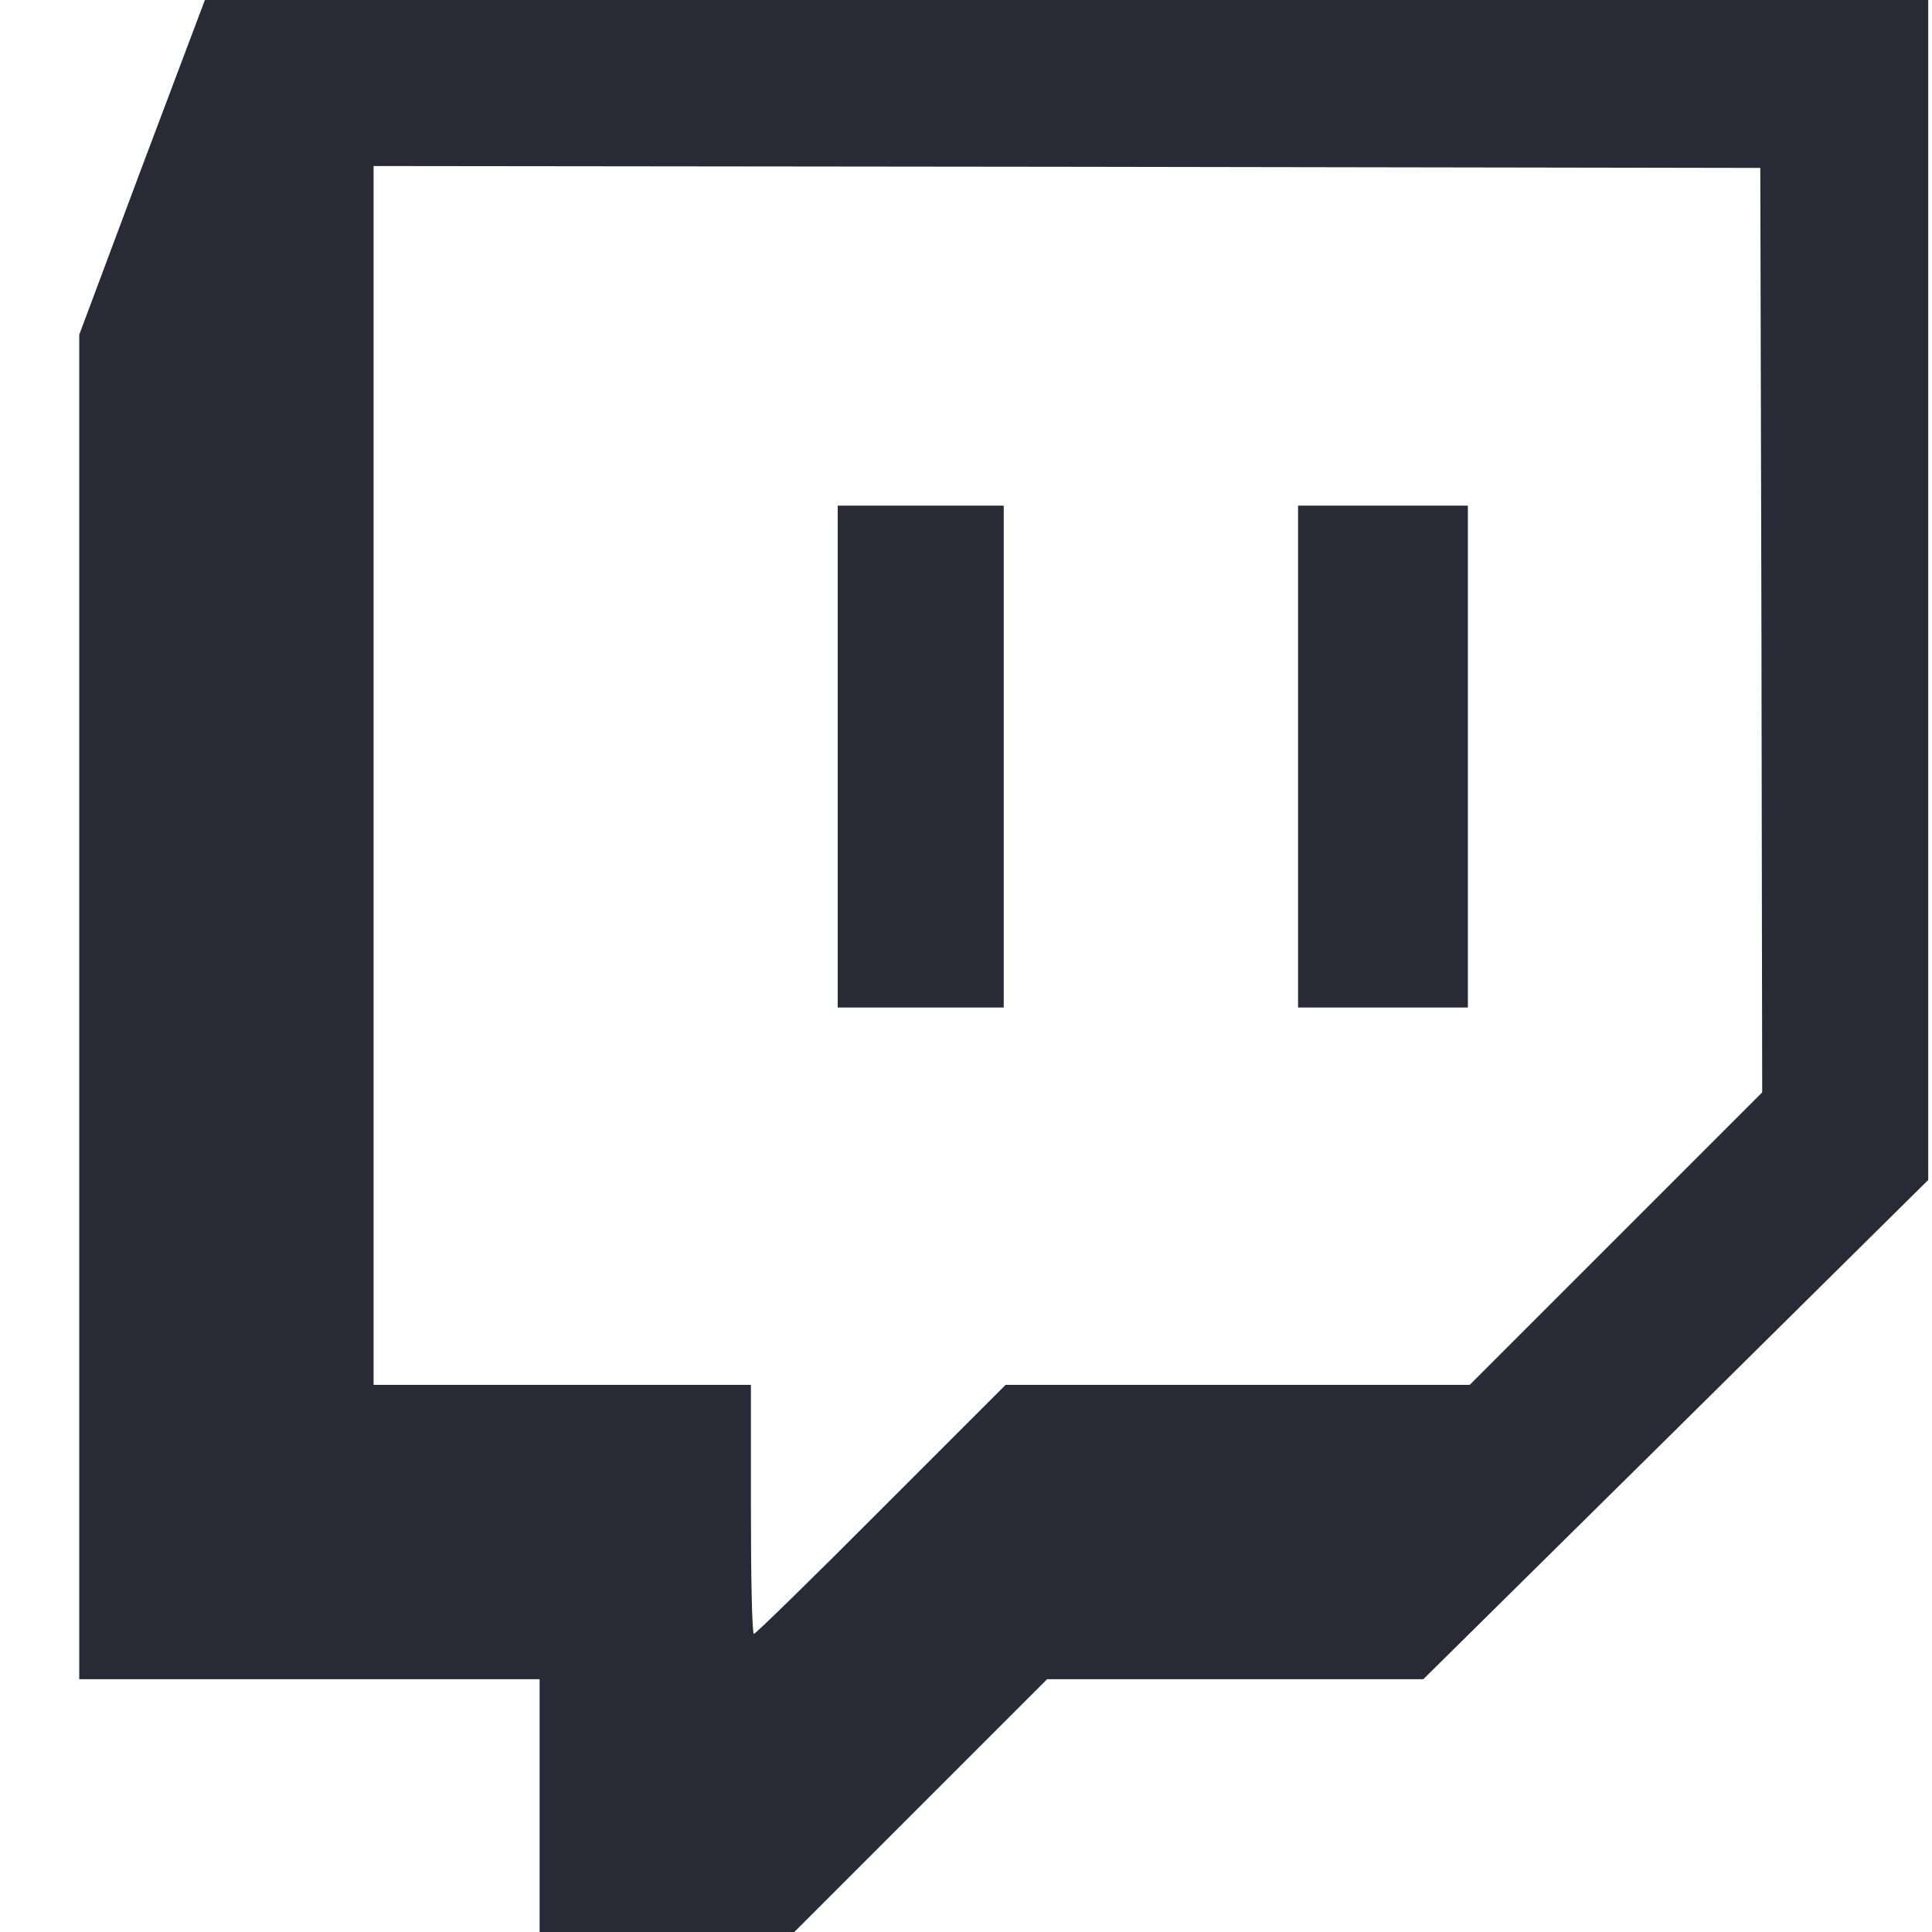 <?xml version="1.0" standalone="no"?>
<!DOCTYPE svg PUBLIC "-//W3C//DTD SVG 20010904//EN"
 "http://www.w3.org/TR/2001/REC-SVG-20010904/DTD/svg10.dtd">
<svg version="1.0" xmlns="http://www.w3.org/2000/svg"
 width="512pt" height="512pt" viewBox="0 0 512 512"
 preserveAspectRatio="xMidYMid meet">

<g transform="translate(0,512) scale(0.1,-0.1)"
fill="#282a36" stroke="none">
<path d="M376 4677 l-166 -444 0 -1781 0 -1782 610 0 610 0 0 -335 0 -335 338
0 337 0 335 335 335 335 499 0 498 0 669 661 669 662 0 1563 0 1564 -2284 0
-2283 0 -167 -443z m4292 -1227 l2 -1225 -387 -387 -388 -388 -615 0 -615 0
-330 -330 c-181 -182 -333 -330 -337 -330 -5 0 -8 149 -8 330 l0 330 -500 0
-500 0 0 1615 0 1615 1838 -2 1837 -3 3 -1225z"/>
<path d="M2220 3115 l0 -665 220 0 220 0 0 665 0 665 -220 0 -220 0 0 -665z"/>
<path d="M3440 3115 l0 -665 225 0 225 0 0 665 0 665 -225 0 -225 0 0 -665z"/>
</g>
</svg>
